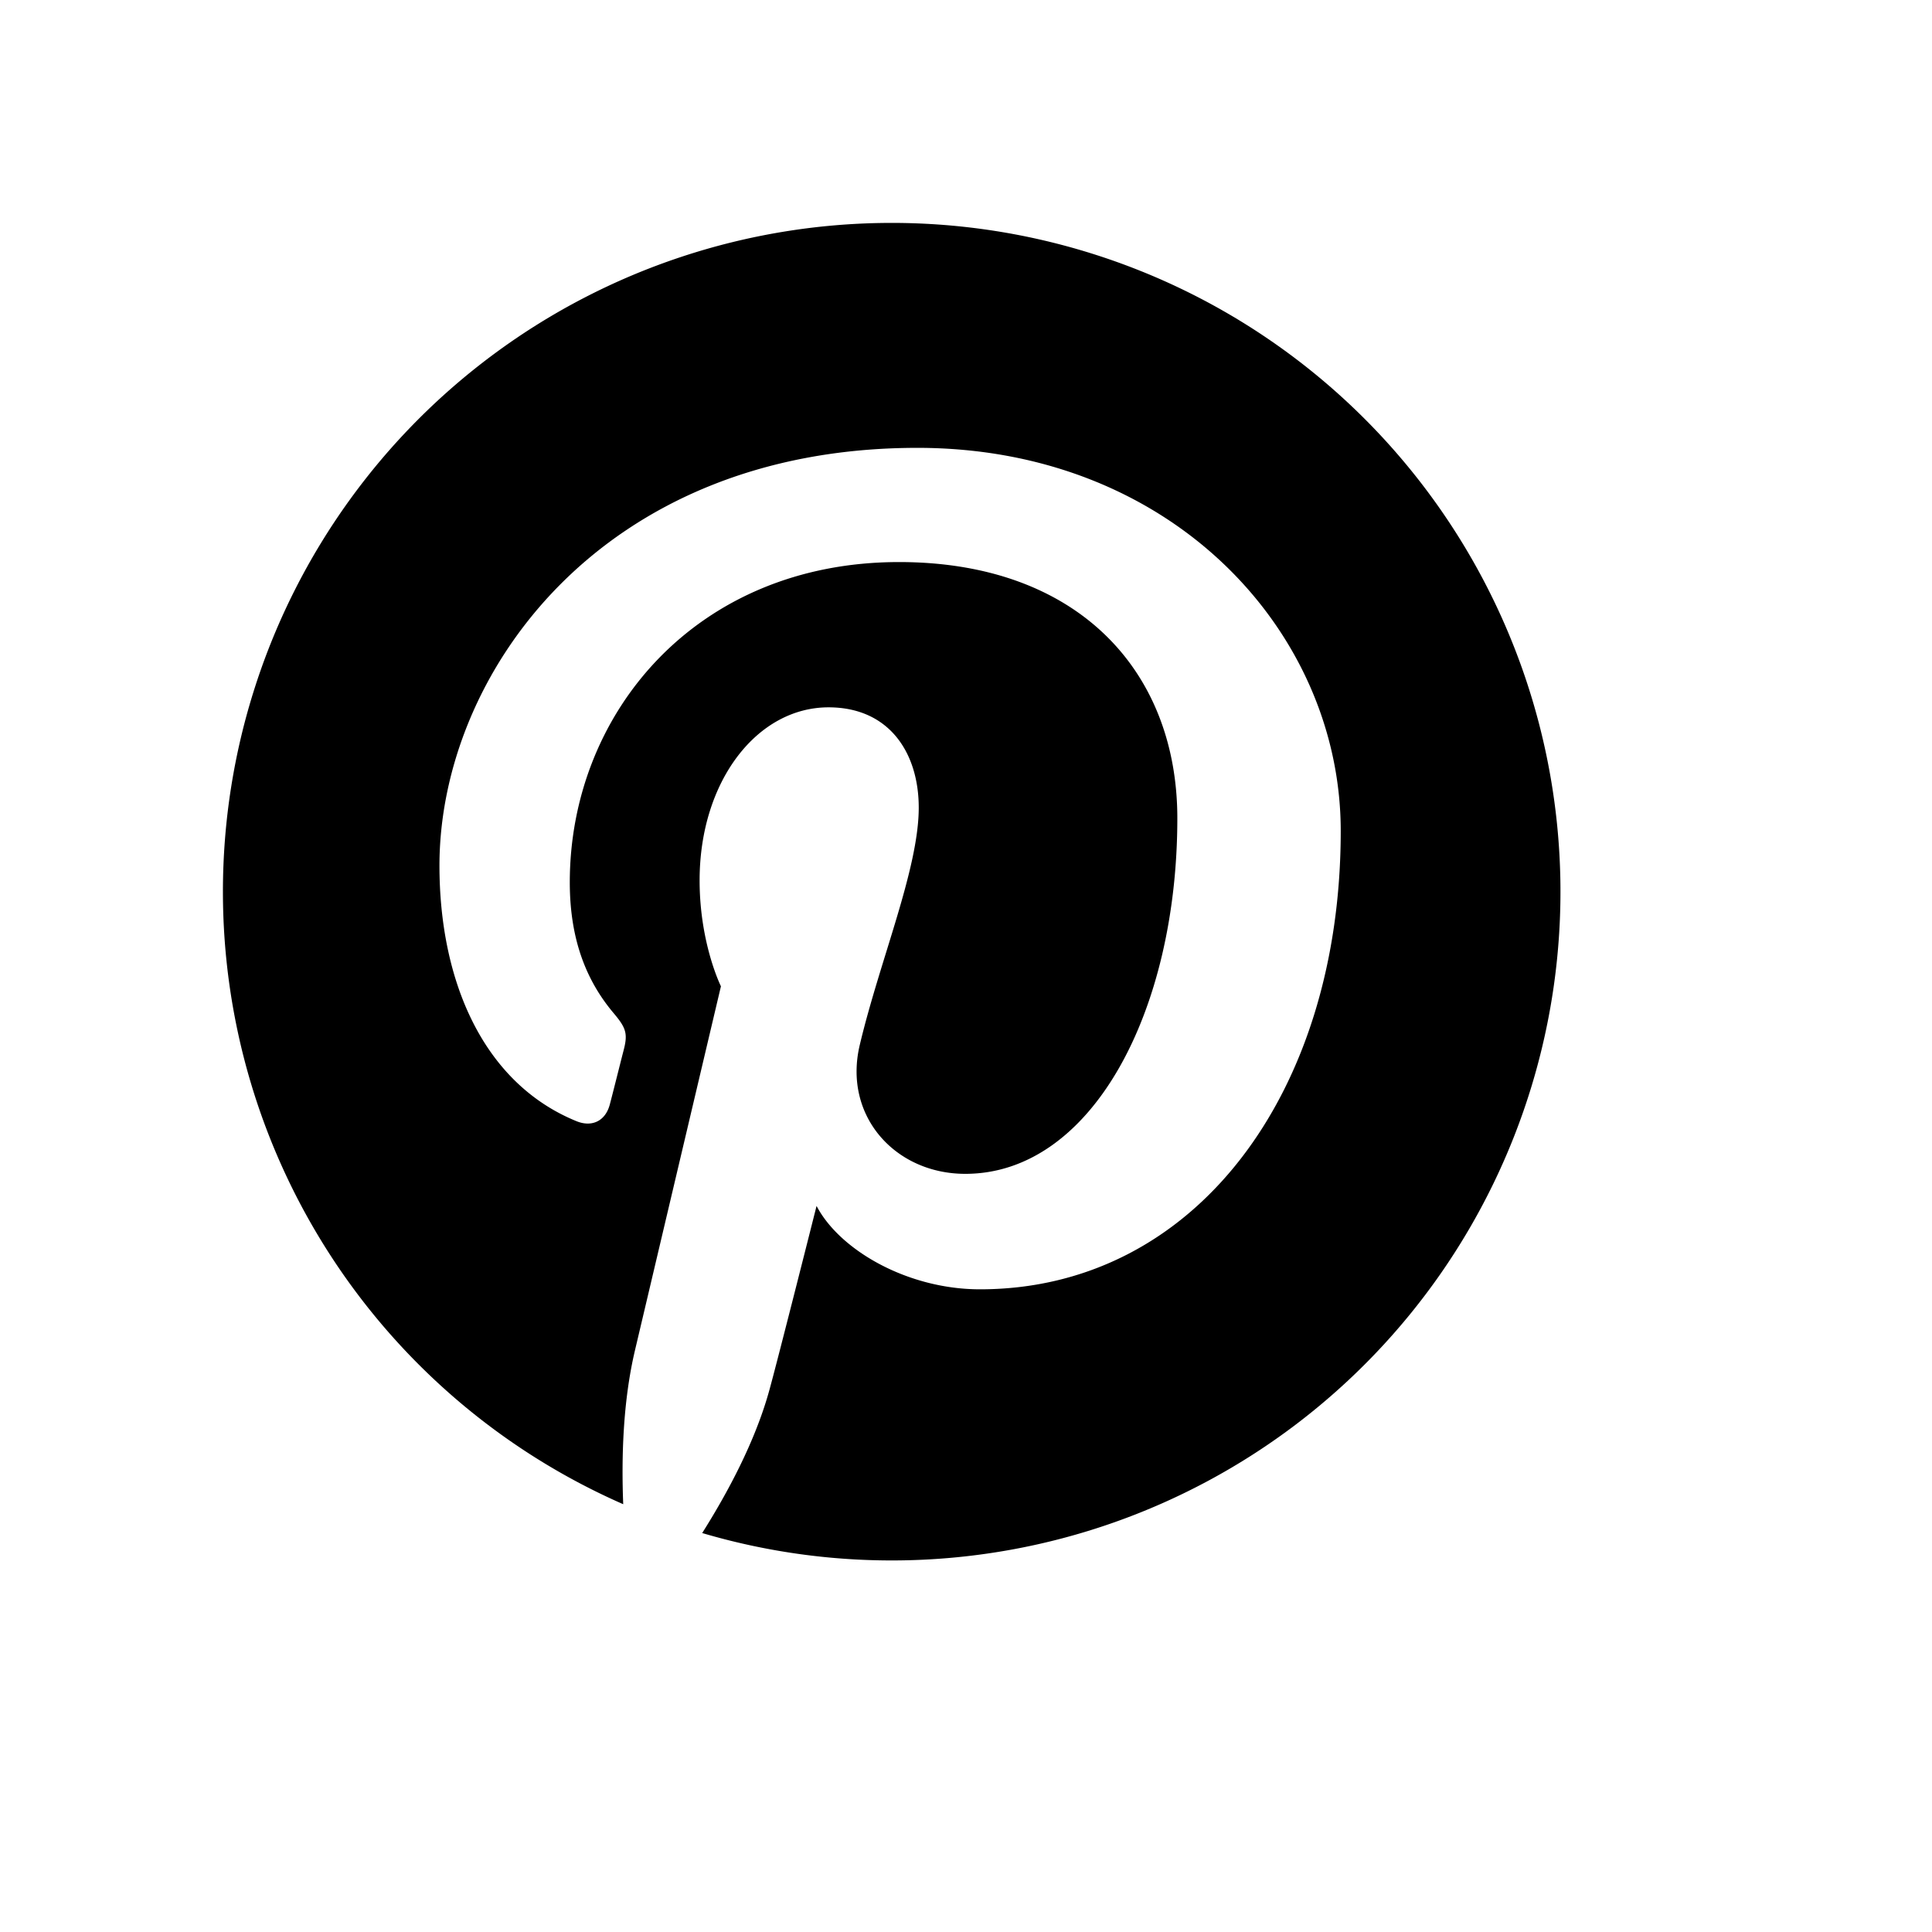 <svg class="__2OnJ u9au" viewBox="0 0 26 26" xmlns="http://www.w3.org/2000/svg" xmlns:xlink="http://www.w3.org/1999/xlink" focusable="false"><path d="M3 12a9 9 0 0 0 5.387 8.243c-.025-.628-.004-1.382.157-2.066l1.158-4.904s-.287-.575-.287-1.425c0-1.333.773-2.329 1.735-2.329.819 0 1.214.615 1.214 1.35 0 .824-.524 2.055-.794 3.195-.226.955.478 1.733 1.42 1.733 1.705 0 2.854-2.19 2.854-4.785 0-1.972-1.329-3.448-3.745-3.448-2.73 0-4.431 2.035-4.431 4.31 0 .783.231 1.336.593 1.764.167.198.19.276.13.502-.043.166-.142.564-.184.722-.06.229-.245.31-.45.226-1.258-.514-1.843-1.89-1.843-3.439 0-2.556 2.155-5.622 6.432-5.622 3.436 0 5.697 2.486 5.697 5.156 0 3.53-1.963 6.168-4.856 6.168-.971 0-1.886-.525-2.198-1.122 0 0-.523 2.074-.634 2.474-.19.694-.564 1.387-.905 1.928A9 9 0 1 0 3 12.001z"></path></svg>